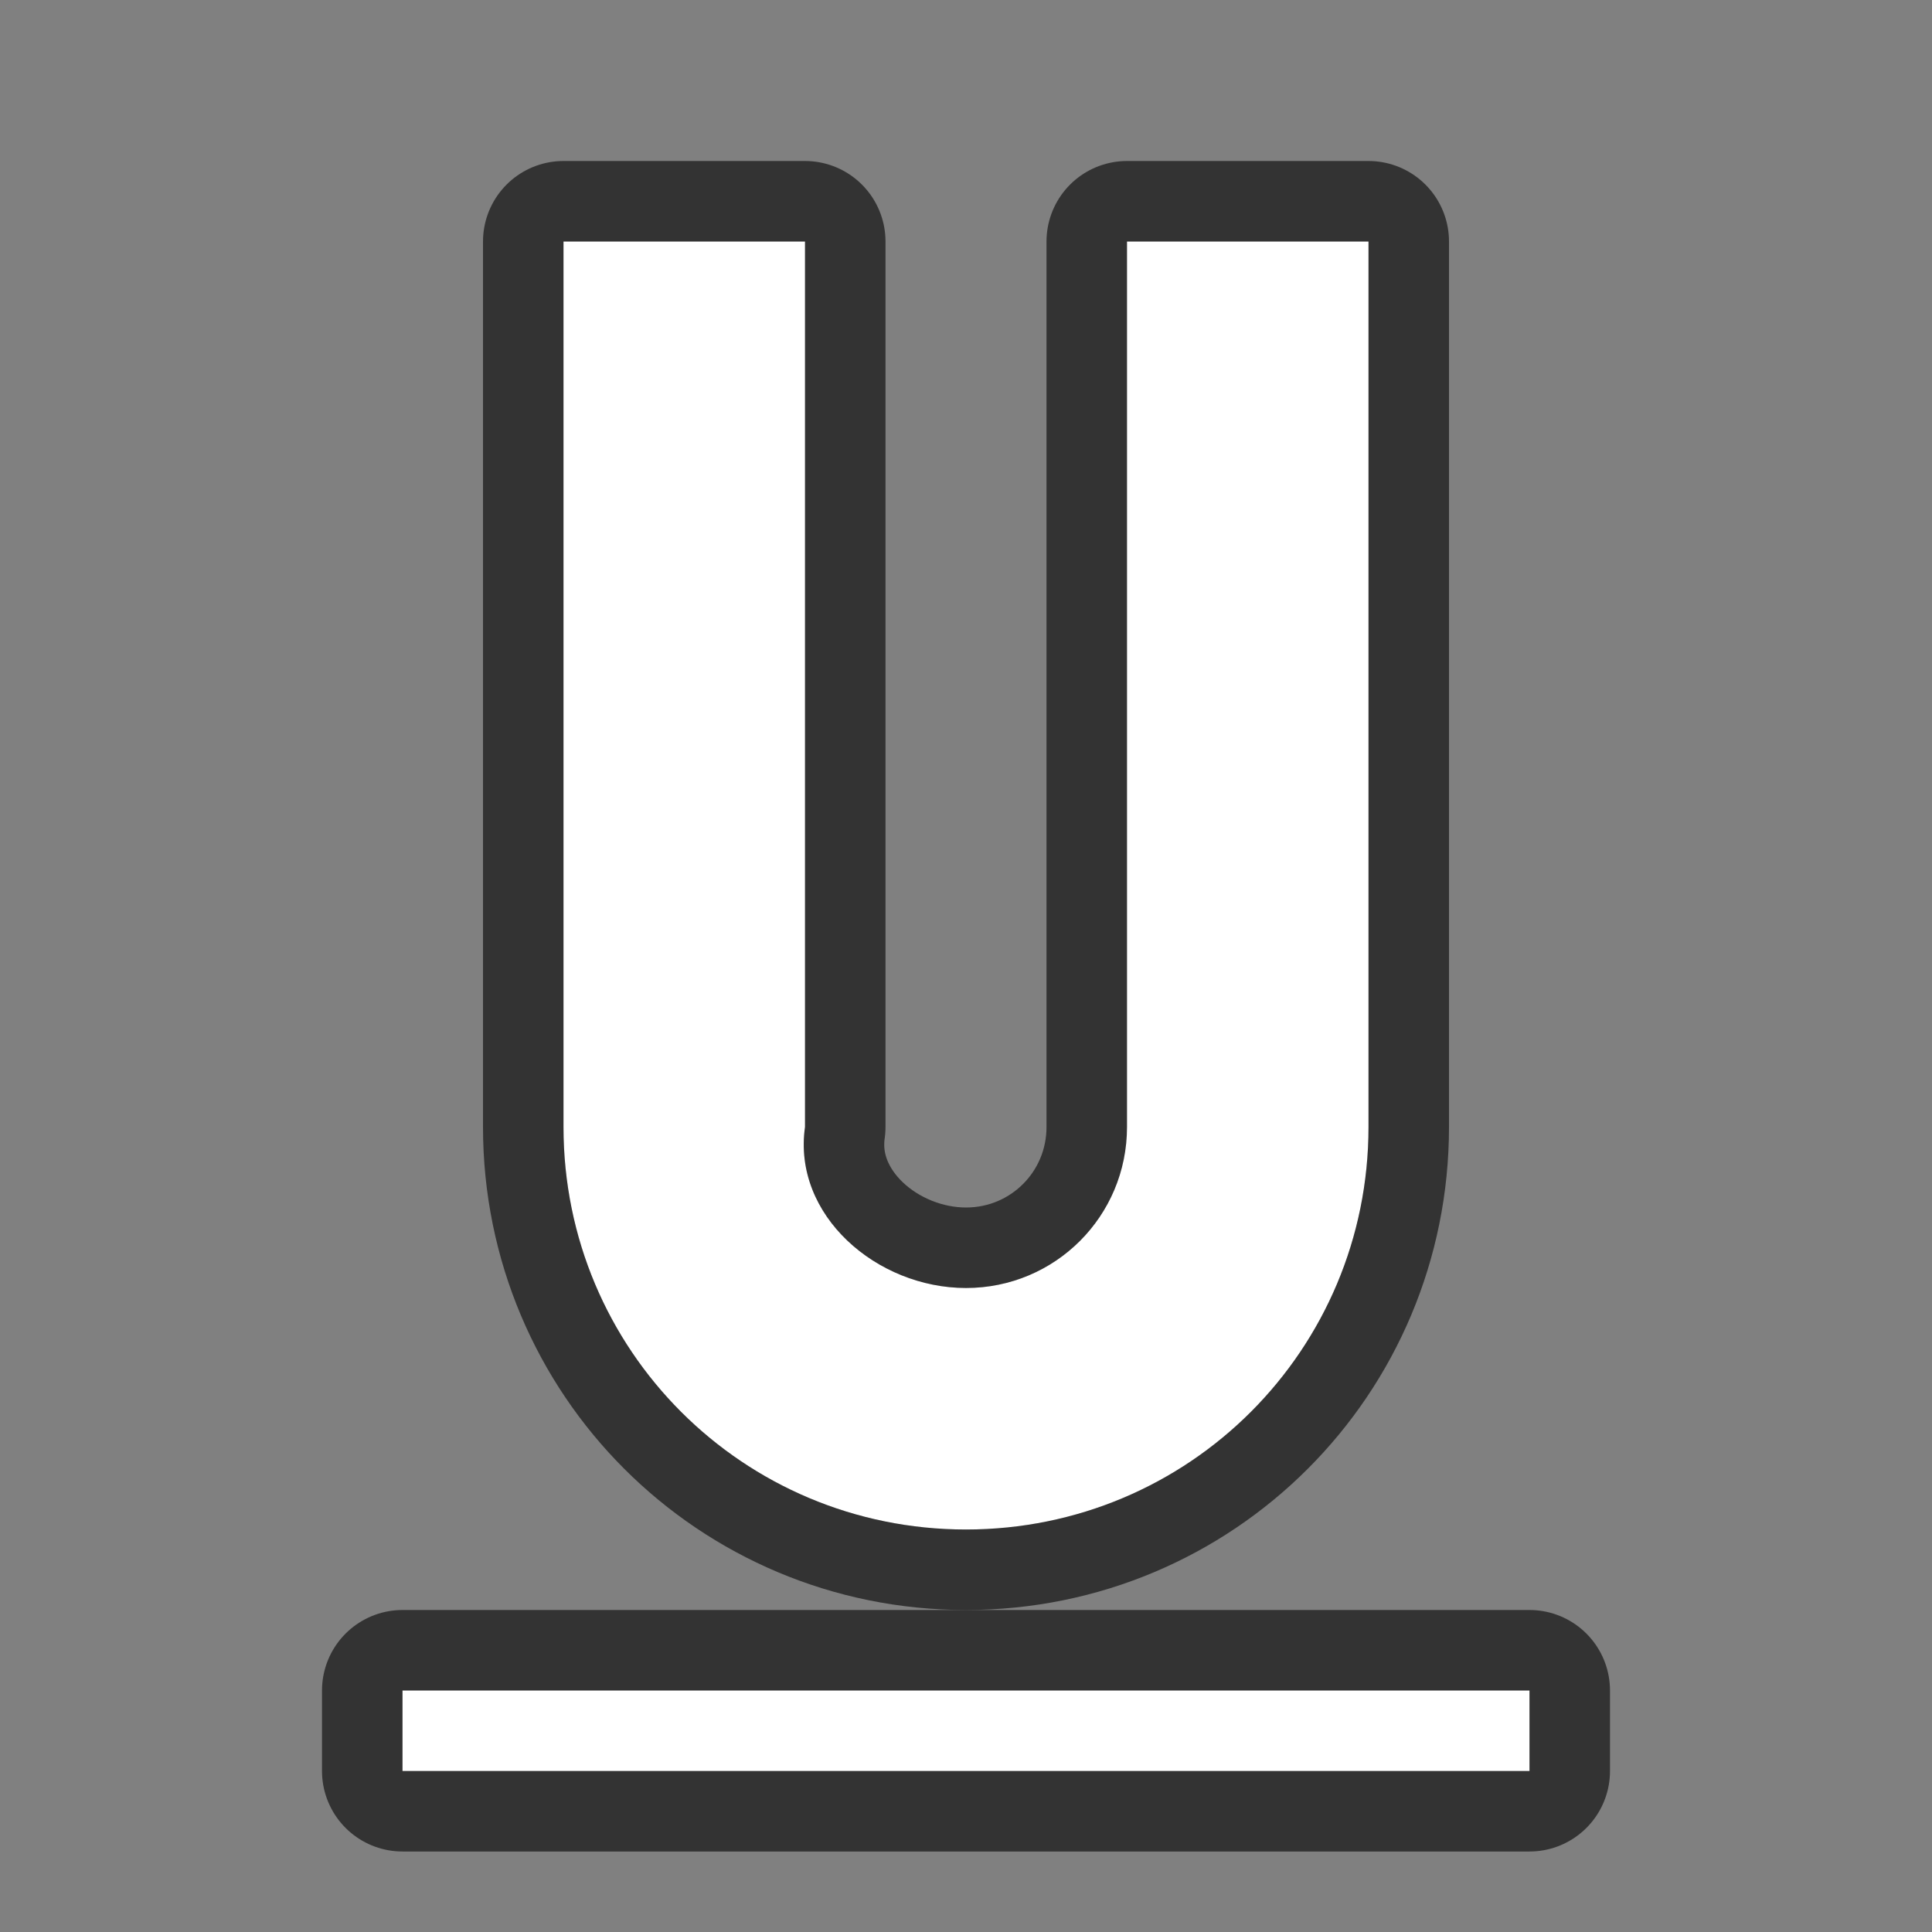<?xml version="1.0" encoding="UTF-8" standalone="no"?>
<svg
   xmlns:dc="http://purl.org/dc/elements/1.1/"
   xmlns:cc="http://creativecommons.org/ns#"
   xmlns:rdf="http://www.w3.org/1999/02/22-rdf-syntax-ns#"
   xmlns:svg="http://www.w3.org/2000/svg"
   xmlns="http://www.w3.org/2000/svg"
   xmlns:sodipodi="http://sodipodi.sourceforge.net/DTD/sodipodi-0.dtd"
   xmlns:inkscape="http://www.inkscape.org/namespaces/inkscape"
   viewBox="0 0 24 24"
   version="1.1"
   id="svg4"
   sodipodi:docname="lc_underline.svg"
   inkscape:version="1.0.1 (3bc2e813f5, 2020-09-07)"
   inkscape:export-filename="/home/jupiter007/Libreoffice yaru theme fullcolor/build/cmd/lc_underline.png"
   inkscape:export-xdpi="96"
   inkscape:export-ydpi="96">
  <rect x="0" y="0" width="24" height="24" fill="#808080" stroke="none"/>
  <defs
     id="defs8" />
  <sodipodi:namedview
     pagecolor="#ffffff"
     bordercolor="#666666"
     borderopacity="1"
     objecttolerance="10"
     gridtolerance="10"
     guidetolerance="10"
     inkscape:pageopacity="0"
     inkscape:pageshadow="2"
     inkscape:window-width="1920"
     inkscape:window-height="1011"
     id="namedview6"
     showgrid="true"
     inkscape:zoom="19.666667"
     inkscape:cx="2.0061048"
     inkscape:cy="8.4467951"
     inkscape:window-x="0"
     inkscape:window-y="0"
     inkscape:window-maximized="1"
     inkscape:current-layer="svg4"
     inkscape:document-rotation="0">
    <inkscape:grid
       type="xygrid"
       id="grid819" />
  </sodipodi:namedview>
  <path
     id="path820"
     d="m 5,21 v 1 h 14 v -1 z"
     style="opacity:0.6;fill:#000000;fill-opacity:1;stroke:#000000;stroke-width:2;stroke-linejoin:round;stroke-miterlimit:4;stroke-dasharray:none" />
  <path
     id="path818"
     d="m 7,3 v 4 7 c 0,2.77 2.23,5 5,5 2.77,0 5,-2.23 5,-5 V 7 3 h -3 v 4 7 c 0,1.108 -0.892,2 -2,2 -1.108,0 -2.157,-0.903 -2,-2 V 7 3 Z"
     style="opacity:0.6;fill:#000000;fill-opacity:1;stroke:#000000;stroke-width:2;stroke-linejoin:round;stroke-miterlimit:4;stroke-dasharray:none"
     inkscape:connector-curvature="0"
     sodipodi:nodetypes="ccsssccccsssccc" />
  <path
     style="fill:#ffffff;fill-opacity:1"
     d="m 7,3 v 4 7 c 0,2.77 2.23,5 5,5 2.77,0 5,-2.23 5,-5 V 7 3 h -3 v 4 7 c 0,1.108 -0.892,2 -2,2 -1.108,0 -2.157,-0.903 -2,-2 V 7 3 Z"
     id="path816"
     inkscape:connector-curvature="0"
     sodipodi:nodetypes="ccsssccccsssccc" />
  <path
     style="fill:#ffffff;fill-opacity:1"
     d="m 5,21 v 1 h 14 v -1 z"
     id="path2" />
</svg>
